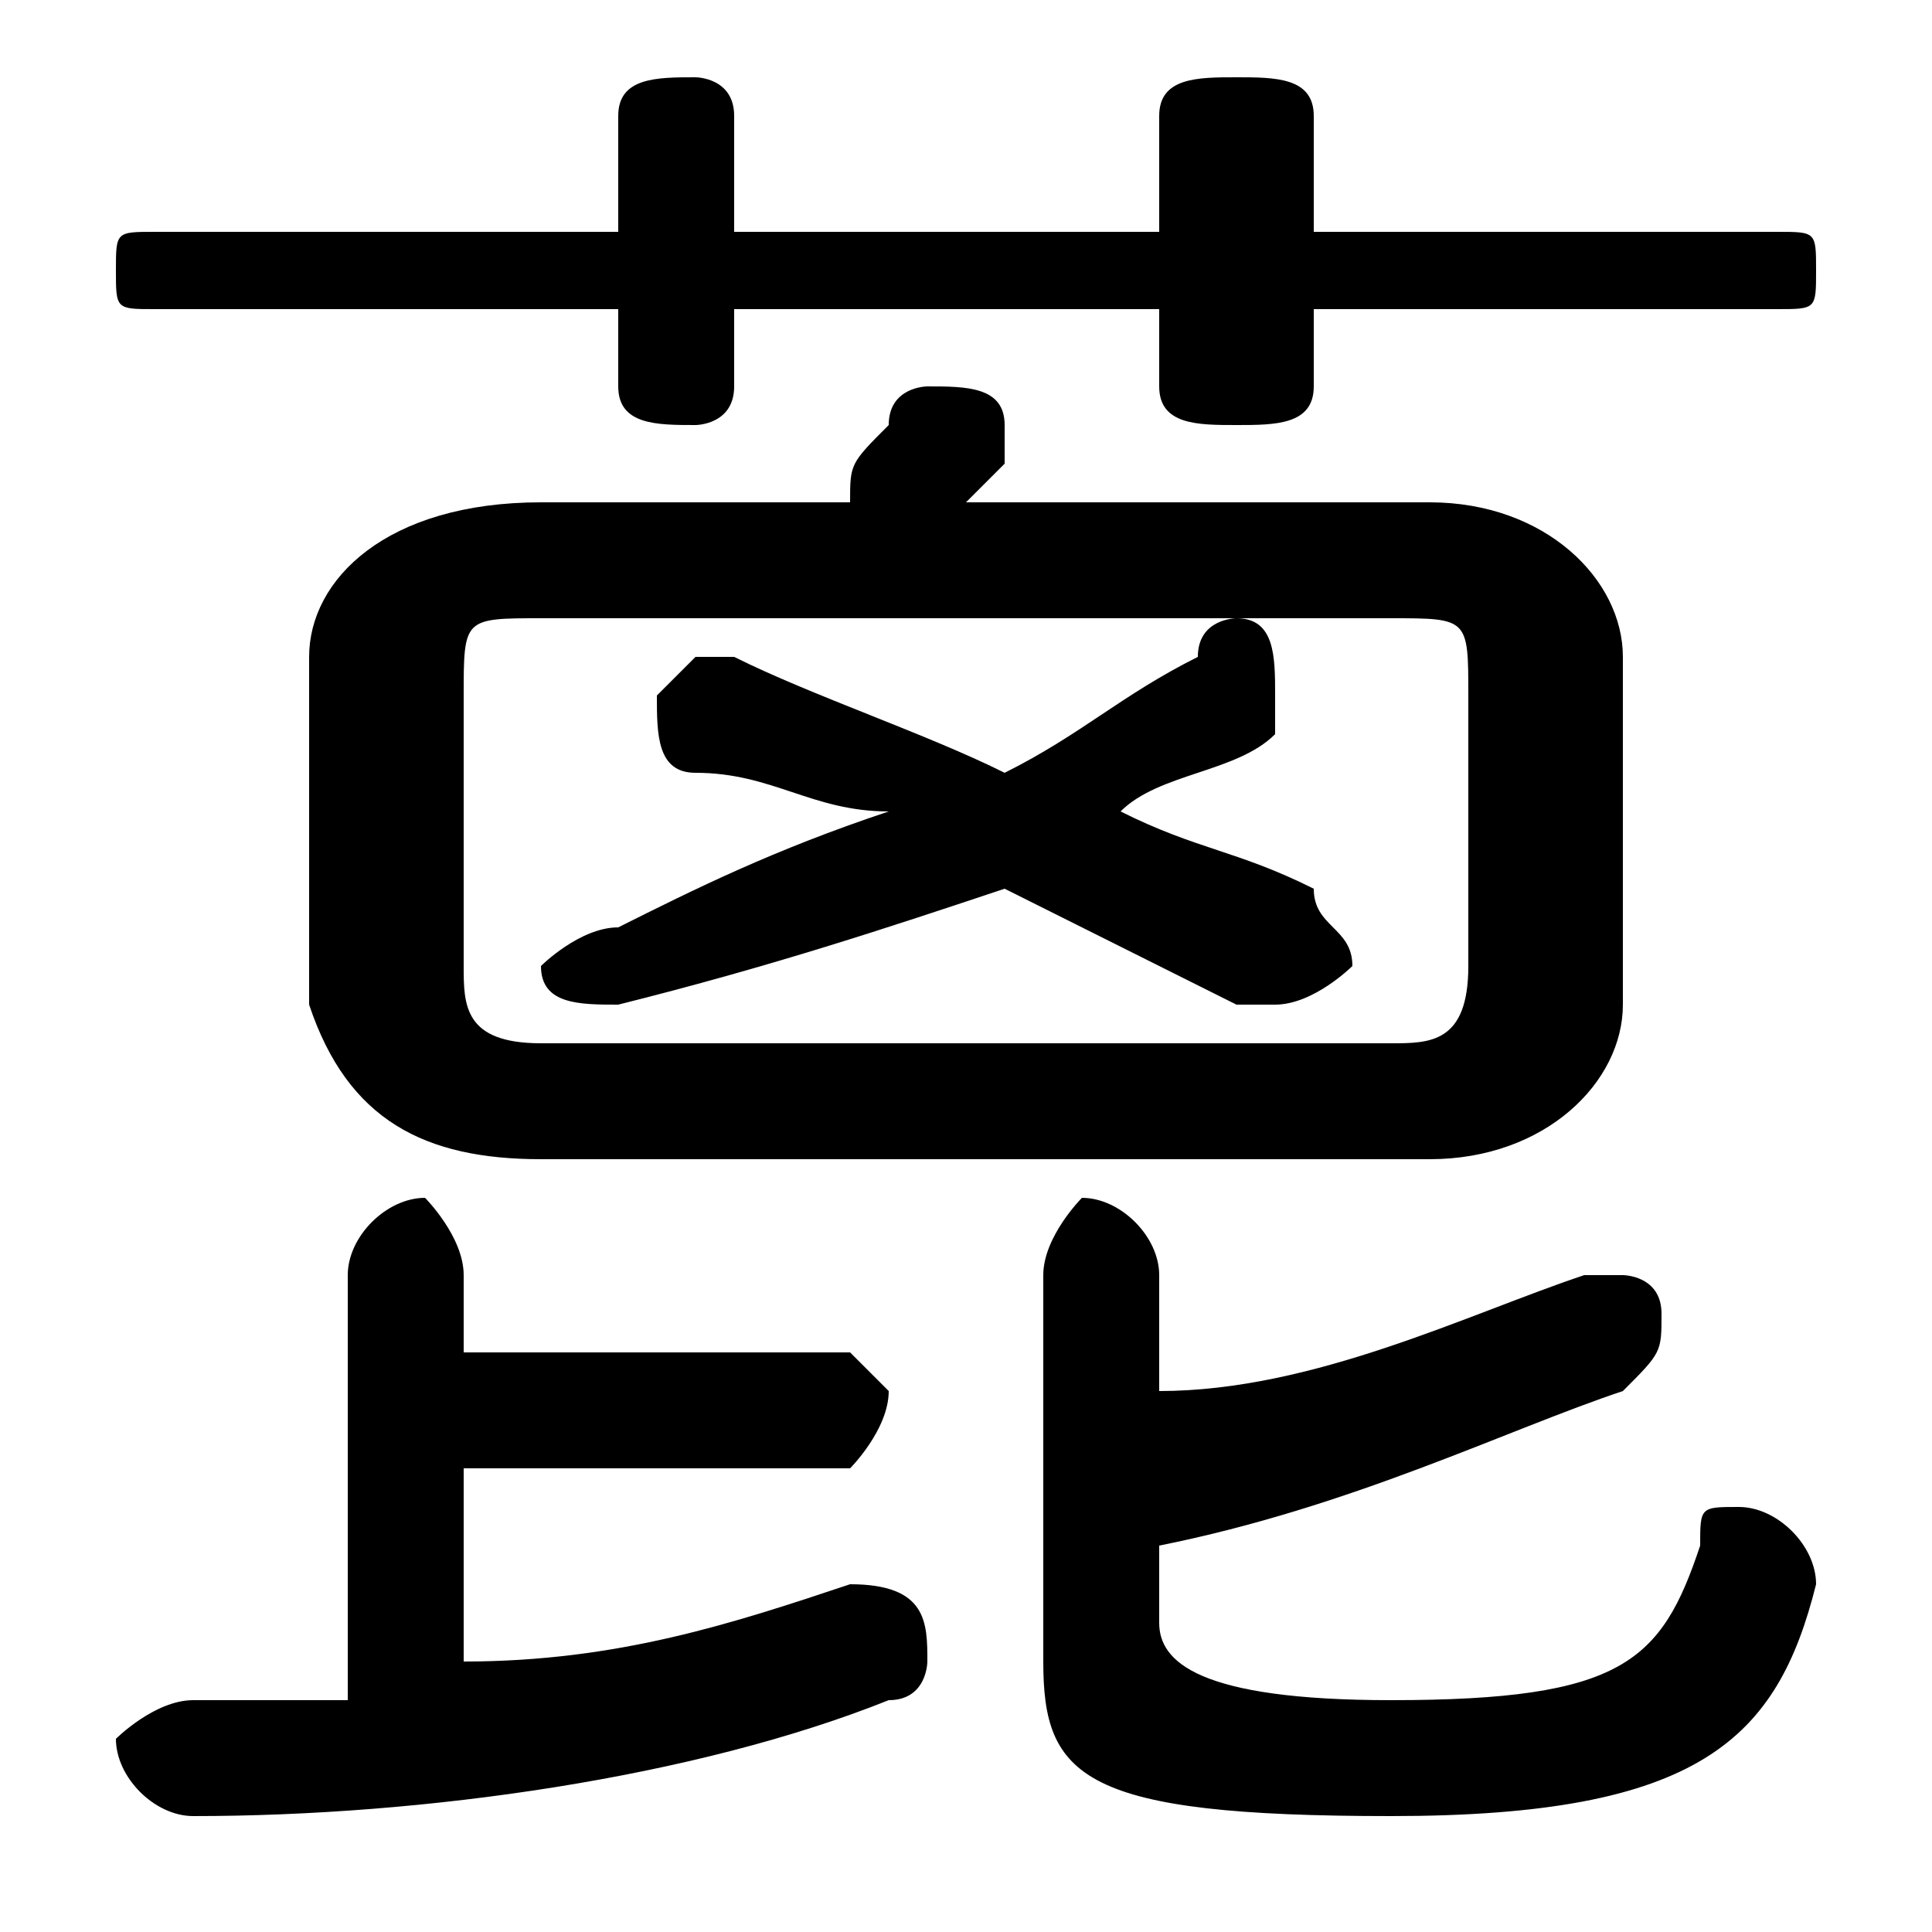 <svg xmlns="http://www.w3.org/2000/svg" viewBox="0 -44.0 50.0 50.0">
    <rect x="0" y="-44.0" width="50.0" height="50.0" fill="#808080" stroke="none"/>
    <g transform="scale(1, -1)">
        <!-- ボディの枠 -->
        <rect x="0" y="-6.0" width="50.0" height="50.0"
            stroke="white" fill="white"/>
        <!-- グリフ座標系の原点 -->
        <circle cx="0" cy="0" r="5" fill="white"/>
        <!-- グリフのアウトライン -->
        <g style="fill:black;stroke:#000000;stroke-width:0;stroke-linecap:round;stroke-linejoin:round;">
        <path d="M 23.0 23.0 C 20.0 22.0 18.0 21.0 16.0 20.0 C 15.0 20.0 14.0 19.0 14.0 19.0 C 14.0 18.0 15.0 18.0 16.0 18.0 C 16.0 18.0 16.0 18.0 16.0 18.0 C 20.0 19.0 23.0 20.0 26.0 21.0 C 28.0 20.0 30.0 19.0 32.0 18.0 C 33.0 18.0 33.0 18.0 33.0 18.0 C 34.0 18.0 35.0 19.0 35.0 19.0 C 35.0 20.0 34.0 20.0 34.0 21.0 C 32.0 22.0 31.0 22.0 29.0 23.0 C 30.0 24.0 32.0 24.0 33.0 25.0 C 33.0 26.0 33.0 26.0 33.0 26.0 C 33.0 27.0 33.0 28.0 32.0 28.0 C 32.0 28.0 31.0 28.0 31.0 27.0 C 29.0 26.0 28.0 25.0 26.0 24.0 C 24.0 25.0 21.0 26.0 19.0 27.0 C 19.0 27.0 19.0 27.0 18.0 27.0 C 18.0 27.0 17.0 26.0 17.0 26.0 C 17.0 25.0 17.0 24.0 18.0 24.0 C 20.0 24.0 21.0 23.0 23.0 23.0 Z M 37.0 14.0 C 40.0 14.0 42.0 16.0 42.0 18.0 L 42.0 27.0 C 42.0 29.0 40.0 31.0 37.0 31.0 L 25.0 31.0 C 25.0 31.0 26.0 32.0 26.0 32.0 C 26.0 32.0 26.0 33.0 26.0 33.0 C 26.0 34.0 25.0 34.0 24.0 34.0 C 24.0 34.0 23.0 34.0 23.0 33.0 C 22.0 32.0 22.0 32.0 22.0 31.0 L 14.0 31.0 C 10.0 31.0 8.0 29.0 8.0 27.0 L 8.0 18.0 C 9.0 15.0 11.0 14.0 14.0 14.0 Z M 14.0 17.0 C 12.0 17.0 12.0 18.0 12.0 19.0 L 12.0 26.0 C 12.0 28.0 12.0 28.0 14.0 28.0 L 36.0 28.0 C 38.0 28.0 38.0 28.0 38.0 26.0 L 38.0 19.0 C 38.0 17.0 37.0 17.0 36.0 17.0 Z M 12.0 6.0 L 22.0 6.0 C 22.0 6.0 23.0 7.0 23.0 8.0 C 23.0 8.0 22.0 9.0 22.0 9.0 L 12.0 9.0 L 12.0 11.0 C 12.0 12.0 11.0 13.0 11.0 13.0 C 10.0 13.0 9.0 12.0 9.0 11.0 L 9.0 0.0 C 7.0 0.0 6.0 0.0 5.0 0.0 C 4.0 0.0 3.0 -1.0 3.0 -1.0 C 3.0 -2.0 4.0 -3.0 5.0 -3.0 C 11.0 -3.0 18.0 -2.0 23.0 -0.0 C 24.0 0.0 24.0 1.0 24.0 1.0 C 24.0 2.0 24.0 3.0 22.0 3.0 C 19.0 2.0 16.0 1.0 12.0 1.0 Z M 30.0 4.0 C 35.0 5.0 39.0 7.0 42.0 8.0 C 43.0 9.0 43.0 9.0 43.0 10.0 C 43.0 11.0 42.0 11.0 42.0 11.0 C 41.0 11.0 41.0 11.0 41.0 11.0 C 38.0 10.0 34.0 8.0 30.0 8.0 L 30.0 11.0 C 30.0 12.0 29.0 13.0 28.0 13.0 C 28.0 13.0 27.0 12.0 27.0 11.0 L 27.0 1.0 C 27.0 -2.0 28.0 -3.0 36.0 -3.0 C 44.0 -3.0 46.0 -1.0 47.0 3.0 C 47.0 4.0 46.0 5.0 45.0 5.0 C 44.0 5.0 44.0 5.0 44.0 4.0 C 43.0 1.0 42.0 0.0 36.0 0.0 C 31.0 0.0 30.0 1.0 30.0 2.0 Z M 30.0 38.0 L 19.0 38.0 L 19.0 41.0 C 19.0 42.0 18.0 42.0 18.0 42.0 C 17.0 42.0 16.0 42.0 16.0 41.0 L 16.0 38.0 L 4.0 38.0 C 3.0 38.0 3.0 38.0 3.0 37.0 C 3.0 36.0 3.0 36.0 4.0 36.0 L 16.0 36.0 L 16.0 34.0 C 16.0 33.0 17.0 33.0 18.0 33.0 C 18.0 33.0 19.0 33.0 19.0 34.0 L 19.0 36.0 L 30.0 36.0 L 30.0 34.0 C 30.0 33.0 31.0 33.0 32.0 33.0 C 33.0 33.0 34.0 33.0 34.0 34.0 L 34.0 36.0 L 46.0 36.0 C 47.0 36.0 47.0 36.0 47.0 37.0 C 47.0 38.0 47.0 38.0 46.0 38.0 L 34.0 38.0 L 34.0 41.0 C 34.0 42.0 33.0 42.0 32.0 42.0 C 31.0 42.0 30.0 42.0 30.0 41.0 Z"/>
    </g>
    </g>
</svg>
